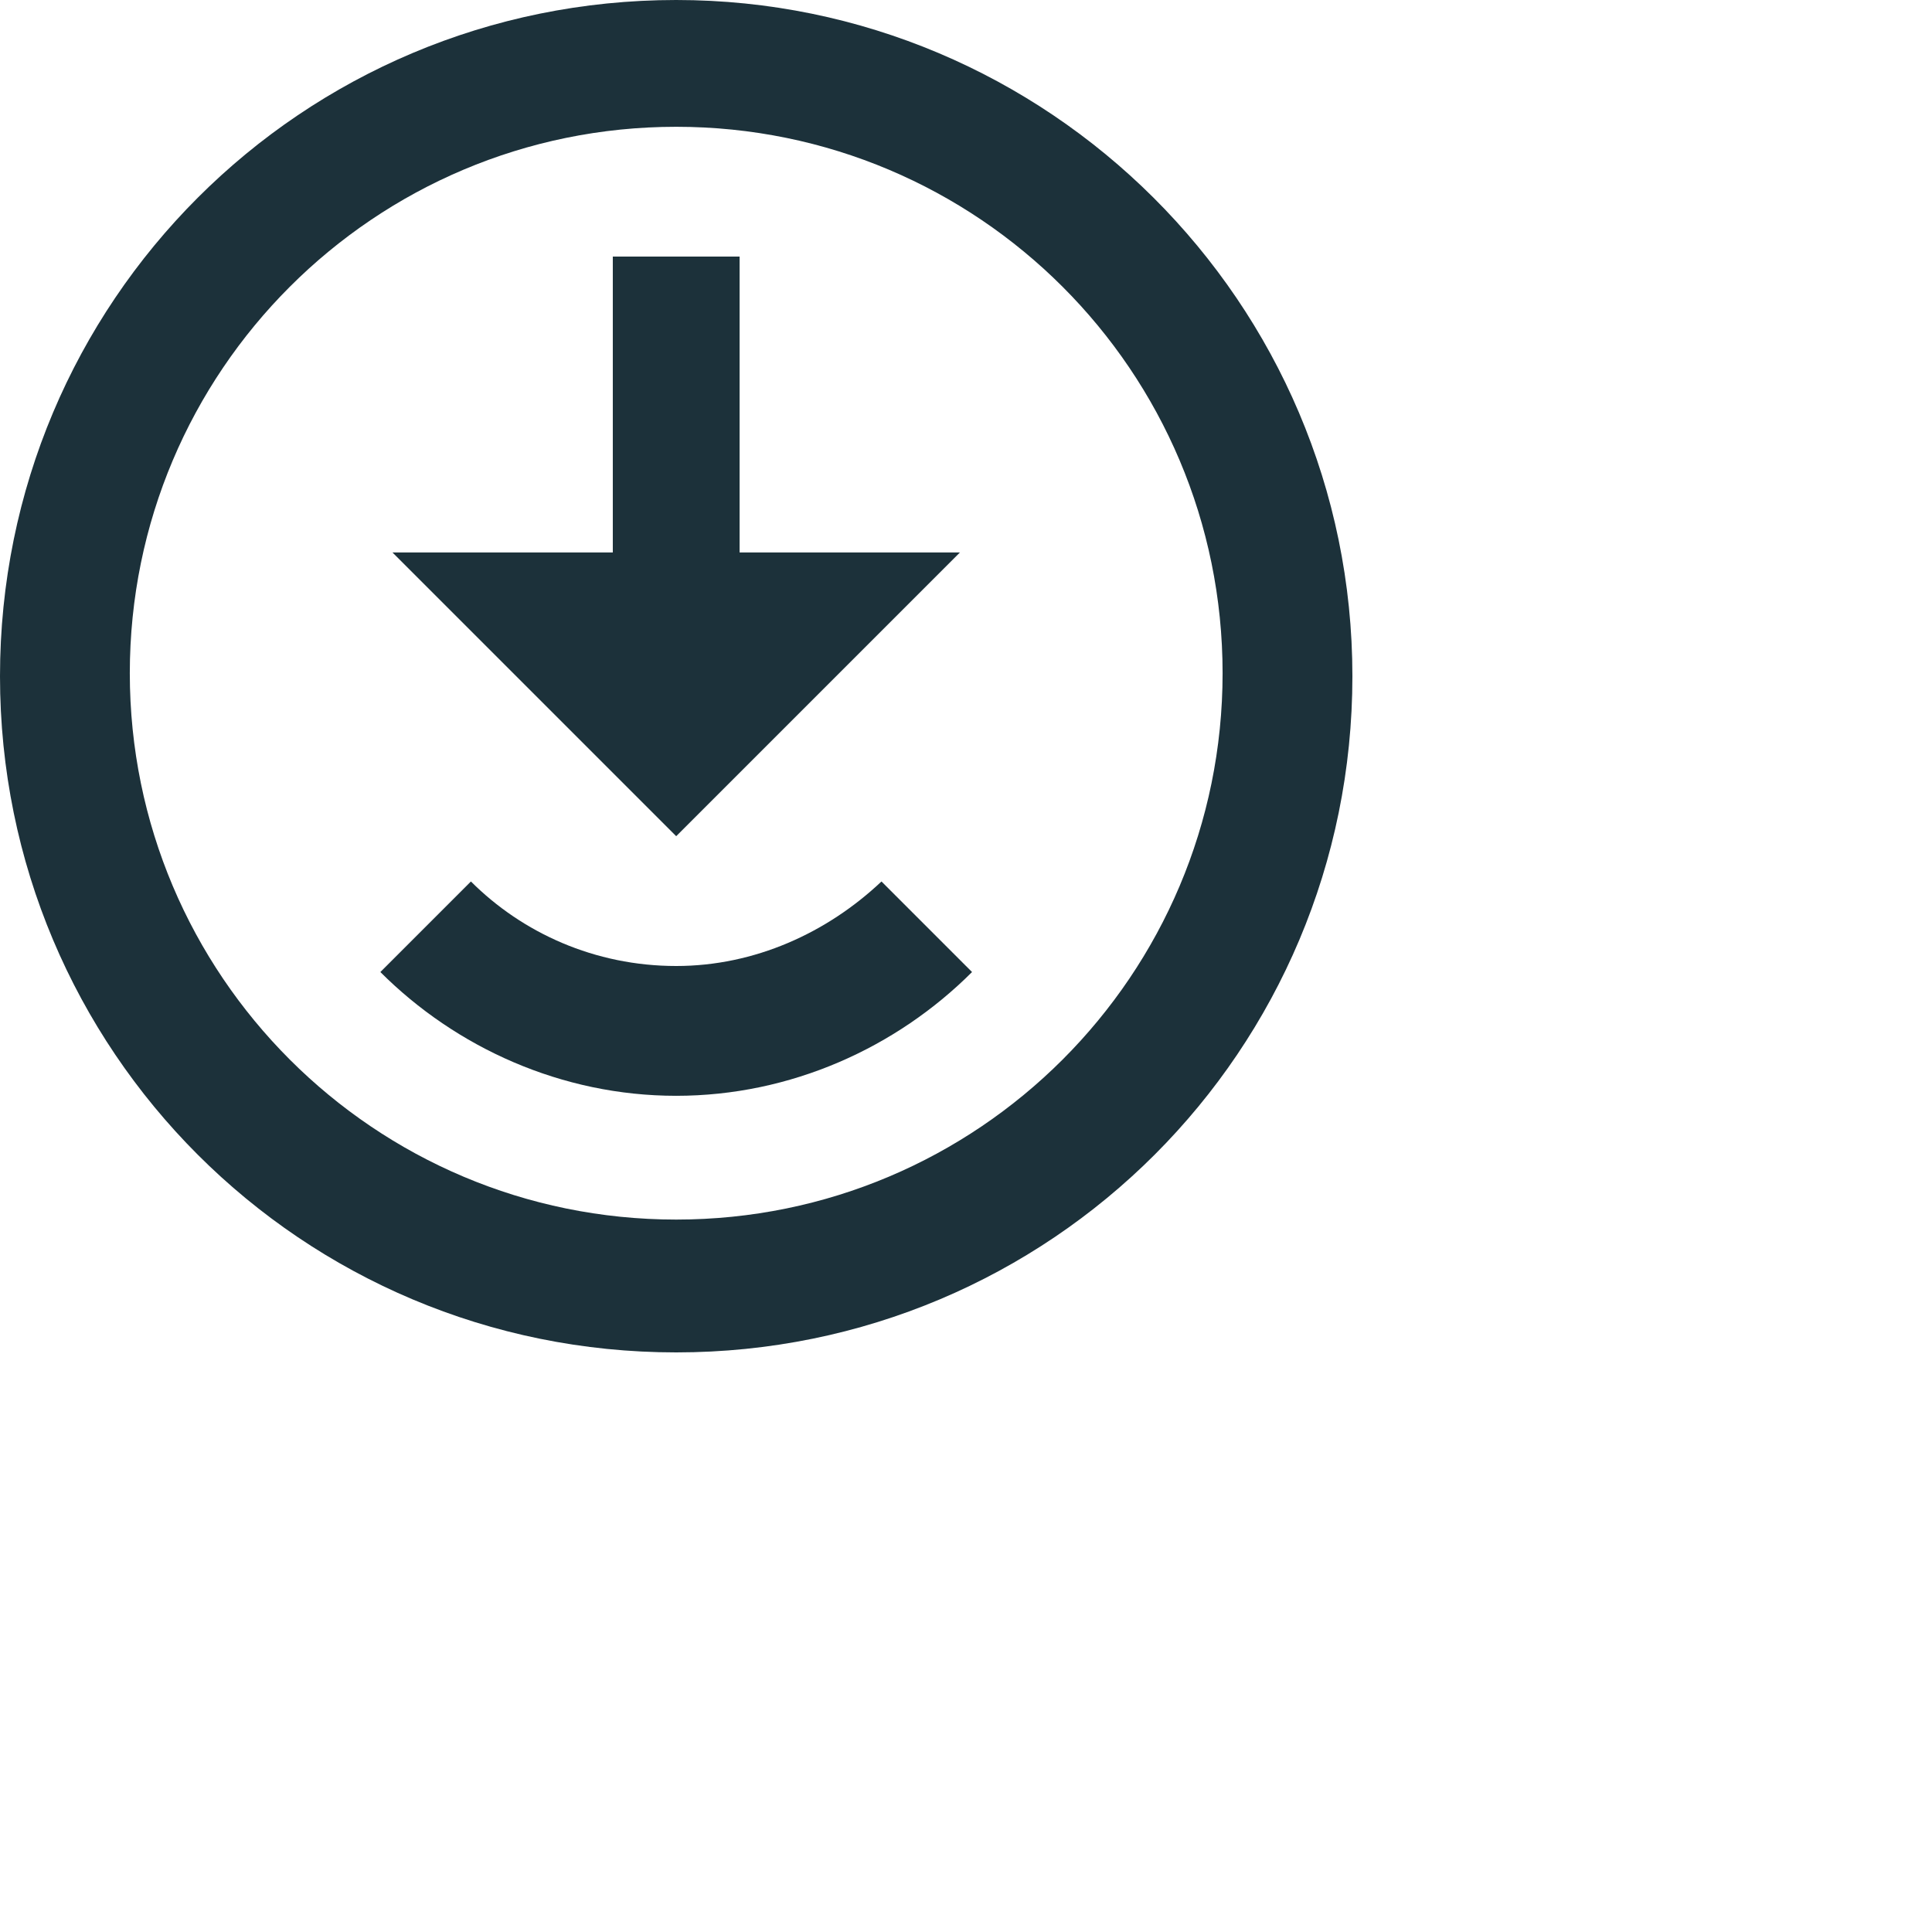 <svg fill="#1c313a" xmlns="http://www.w3.org/2000/svg" xmlns:xlink="http://www.w3.org/1999/xlink" version="1.1" x="0px" y="0px" viewBox="0 0 64 64" enable-background="new 0 0 64 64" xml:space="preserve"><g><path d="M22.4,4.2c10,0,18.1,8.1,18.1,18.1s-8.1,18.1-18.1,18.1c-10,0-18.1-8.1-18.1-18.1S12.4,4.2,22.4,4.2 M22.4,0   C10,0,0,10,0,22.4s10,22.4,22.4,22.4s22.4-10,22.4-22.4S34.7,0,22.4,0L22.4,0z"></path><path d="M22.4,32c-2.7,0-5.1-1.1-6.8-2.8l-3,3c2.5,2.5,6,4.1,9.8,4.1s7.3-1.6,9.8-4.1l-3-3C27.4,30.9,25,32,22.4,32z"></path><polygon points="24.5,18.3 24.5,8.5 20.3,8.5 20.3,18.3 13,18.3 22.4,27.7 31.8,18.3  "></polygon></g></svg>